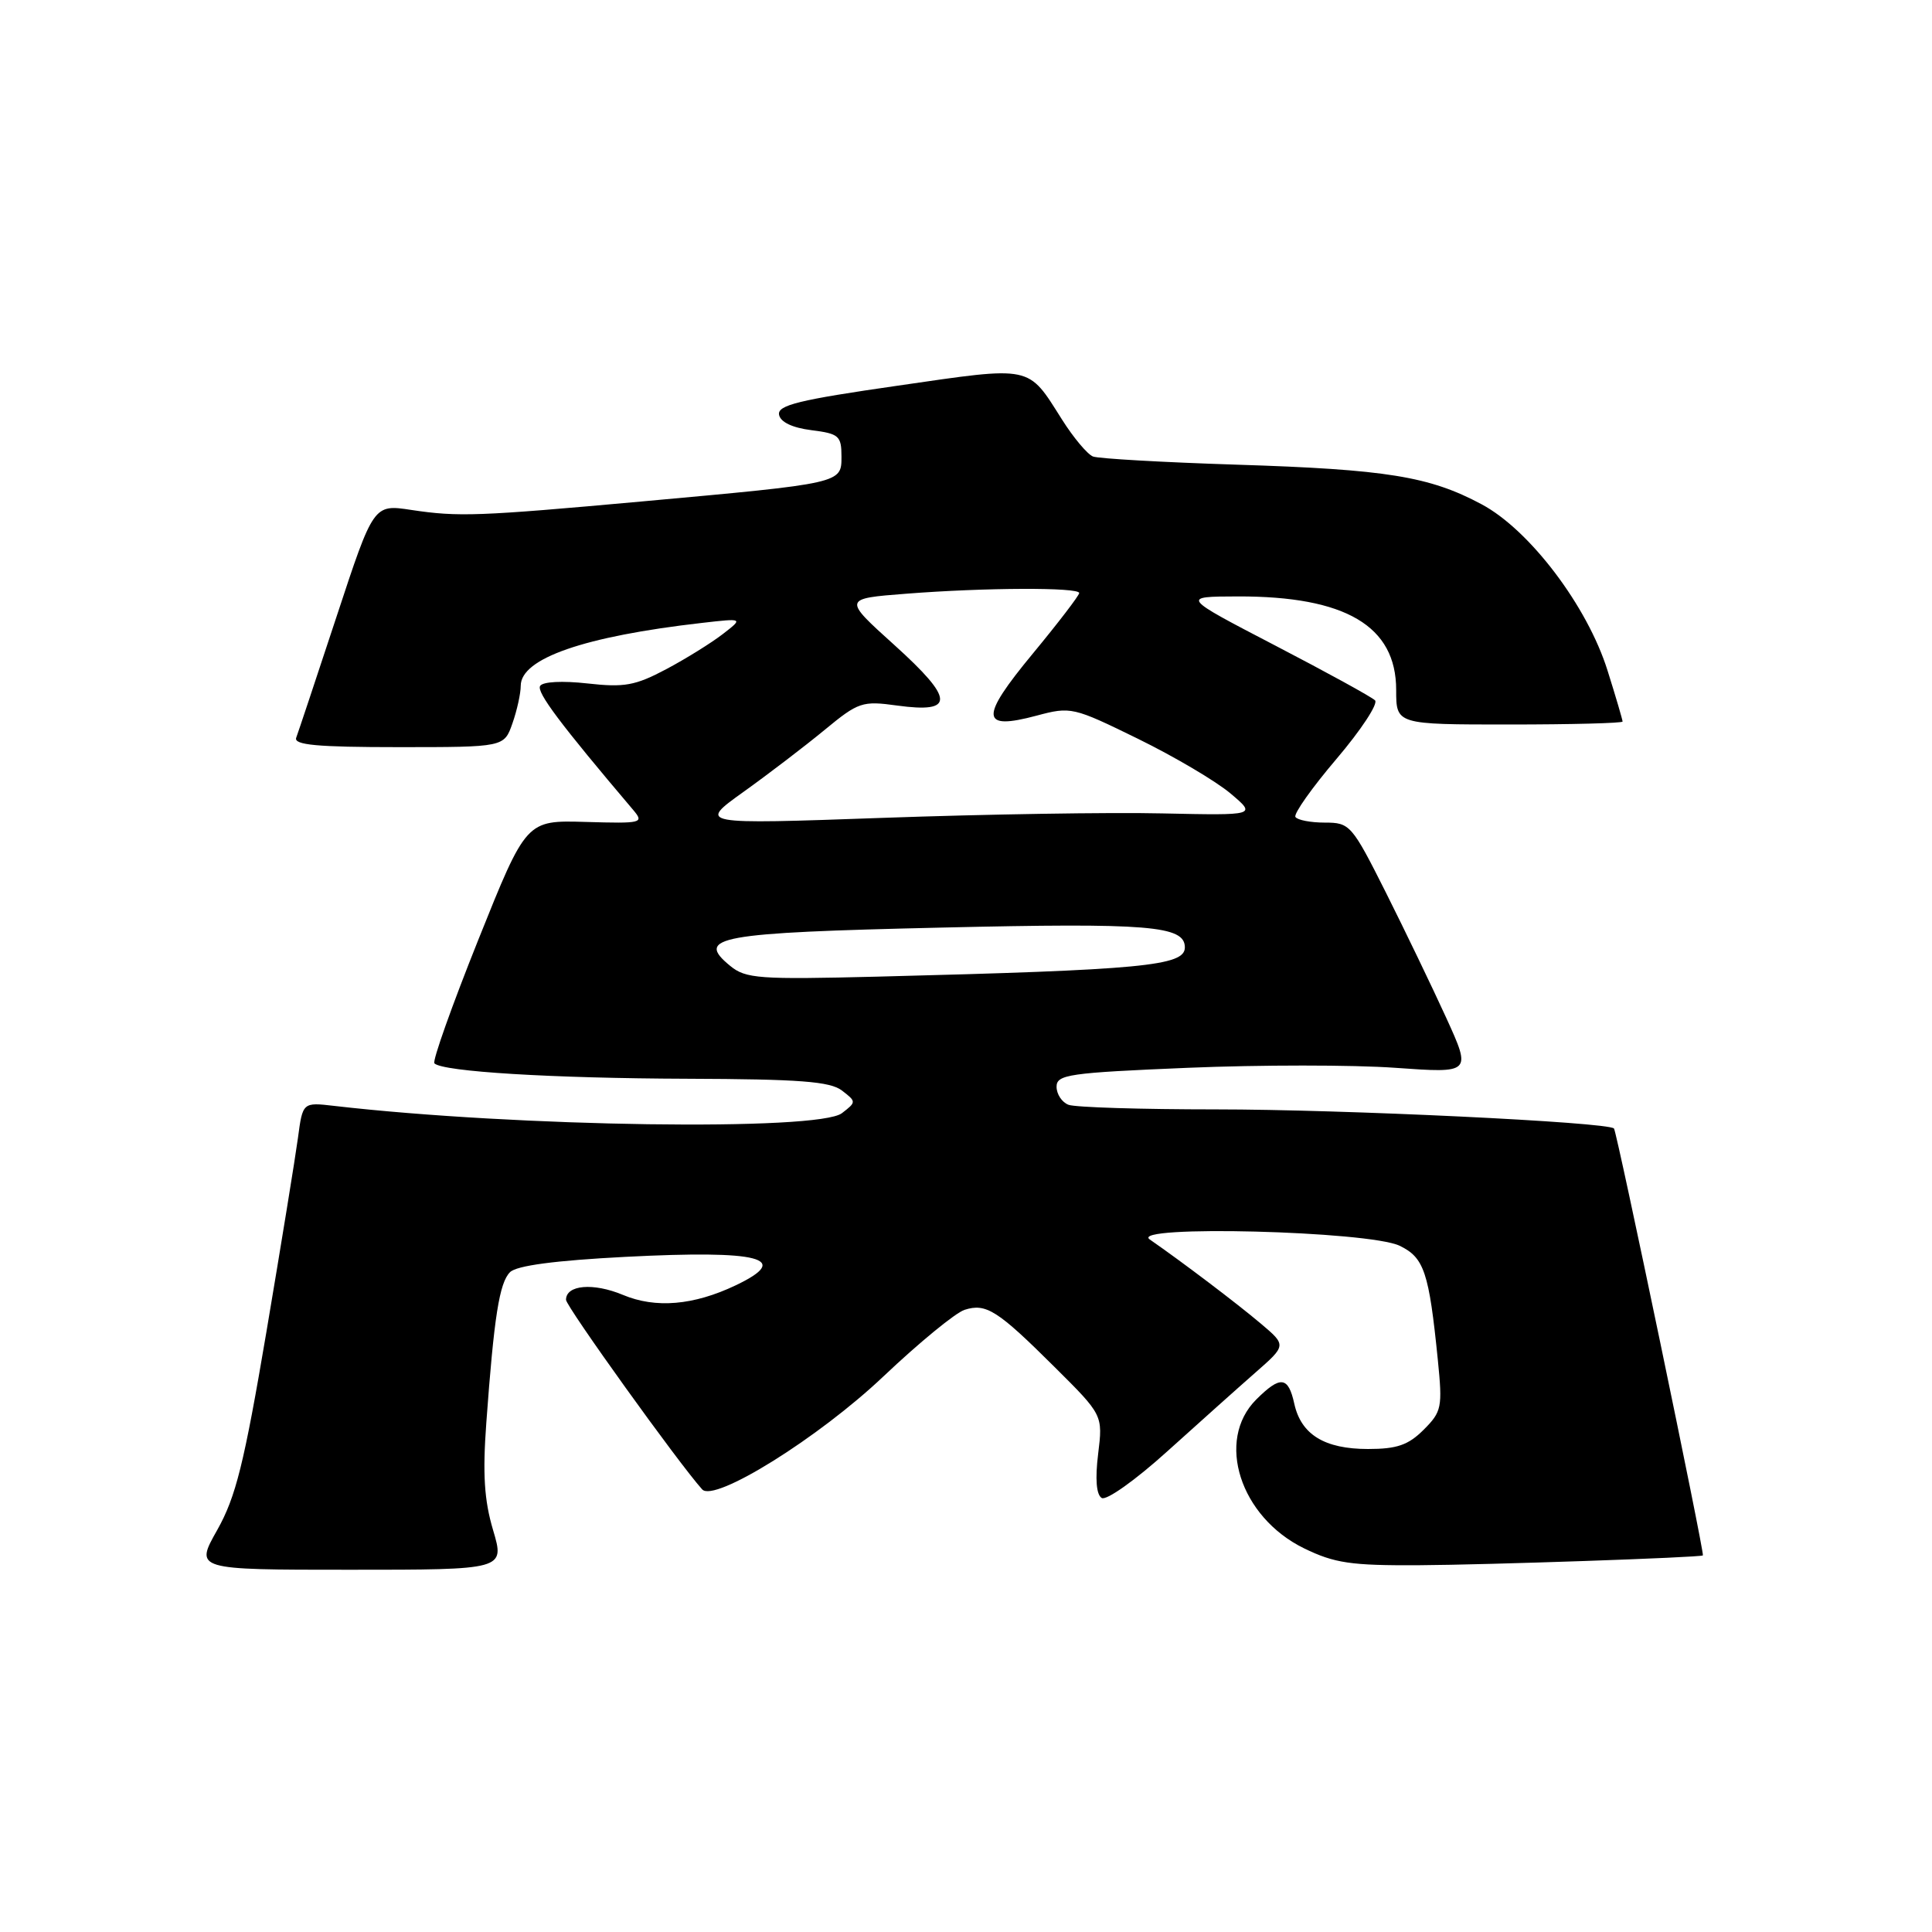 <?xml version="1.0" encoding="UTF-8" standalone="no"?>
<!DOCTYPE svg PUBLIC "-//W3C//DTD SVG 1.1//EN" "http://www.w3.org/Graphics/SVG/1.1/DTD/svg11.dtd" >
<svg xmlns="http://www.w3.org/2000/svg" xmlns:xlink="http://www.w3.org/1999/xlink" version="1.1" viewBox="0 0 256 256">
 <g >
 <path fill="currentColor"
d=" M 65.34 202.76 C 64.16 198.80 63.94 195.31 64.44 188.51 C 65.46 174.48 66.17 169.97 67.58 168.57 C 68.44 167.70 73.56 167.02 82.87 166.54 C 100.76 165.62 105.01 166.72 97.49 170.31 C 91.90 172.97 86.88 173.40 82.54 171.58 C 78.61 169.94 75.00 170.25 75.00 172.23 C 75.00 173.10 89.93 193.90 93.04 197.35 C 94.64 199.14 108.49 190.51 117.07 182.37 C 121.79 177.90 126.62 173.94 127.81 173.56 C 130.66 172.65 132.16 173.60 139.73 181.13 C 146.14 187.50 146.14 187.50 145.51 192.65 C 145.10 195.98 145.27 198.05 145.98 198.49 C 146.59 198.87 150.46 196.12 154.65 192.33 C 158.81 188.58 164.07 183.87 166.34 181.88 C 170.47 178.26 170.47 178.26 167.06 175.38 C 163.88 172.69 156.56 167.15 152.34 164.23 C 149.55 162.30 181.38 163.11 185.46 165.07 C 188.71 166.64 189.35 168.56 190.52 180.19 C 191.15 186.49 191.04 187.05 188.64 189.45 C 186.61 191.48 185.10 192.00 181.27 192.00 C 175.51 192.00 172.40 190.09 171.50 186.00 C 170.70 182.36 169.66 182.25 166.45 185.45 C 161.05 190.86 164.32 201.02 172.79 205.16 C 176.83 207.13 179.00 207.45 188.00 207.40 C 197.12 207.35 225.26 206.38 225.64 206.10 C 225.90 205.91 214.24 149.91 213.86 149.53 C 213.02 148.68 177.93 147.00 161.12 147.00 C 151.24 147.00 142.45 146.73 141.58 146.39 C 140.71 146.06 140.00 144.98 140.00 144.00 C 140.00 142.38 141.63 142.15 157.38 141.49 C 166.94 141.09 179.31 141.09 184.87 141.49 C 194.98 142.21 194.98 142.21 191.63 134.86 C 189.78 130.81 186.18 123.34 183.63 118.25 C 179.12 109.28 178.87 109.00 175.55 109.00 C 173.66 109.00 171.91 108.66 171.65 108.25 C 171.40 107.83 173.85 104.37 177.10 100.55 C 180.35 96.73 182.64 93.24 182.20 92.80 C 181.75 92.35 175.79 89.08 168.94 85.52 C 156.50 79.05 156.50 79.05 164.00 79.03 C 178.30 78.99 185.00 82.95 185.00 91.42 C 185.00 96.00 185.00 96.00 200.00 96.00 C 208.25 96.00 215.00 95.82 215.00 95.61 C 215.00 95.39 214.11 92.35 213.01 88.86 C 210.34 80.32 202.69 70.22 196.32 66.82 C 189.40 63.12 183.74 62.20 163.83 61.57 C 154.11 61.26 145.56 60.77 144.83 60.49 C 144.10 60.21 142.24 58.00 140.72 55.59 C 136.13 48.34 136.93 48.50 118.98 51.10 C 105.83 52.99 102.99 53.69 103.23 54.96 C 103.41 55.93 104.99 56.68 107.51 57.00 C 111.16 57.46 111.50 57.75 111.50 60.49 C 111.50 64.06 111.64 64.03 85.00 66.45 C 63.36 68.41 60.75 68.51 54.50 67.57 C 49.50 66.81 49.50 66.81 44.61 81.66 C 41.92 89.82 39.51 97.06 39.25 97.75 C 38.89 98.71 42.01 99.00 52.80 99.00 C 66.80 99.00 66.80 99.00 67.90 95.85 C 68.51 94.12 69.00 91.88 69.00 90.87 C 69.00 87.24 77.41 84.32 93.00 82.54 C 98.50 81.91 98.50 81.91 95.77 84.02 C 94.27 85.18 90.90 87.28 88.28 88.67 C 84.17 90.85 82.73 91.11 77.84 90.56 C 74.53 90.19 71.92 90.32 71.57 90.89 C 71.07 91.70 74.22 95.91 83.90 107.32 C 85.37 109.06 85.09 109.13 77.59 108.91 C 69.73 108.68 69.73 108.68 63.38 124.52 C 59.89 133.24 57.27 140.60 57.56 140.90 C 58.67 142.00 73.11 142.88 91.06 142.94 C 105.96 142.99 110.00 143.30 111.56 144.50 C 113.48 145.98 113.48 146.02 111.56 147.50 C 108.45 149.90 68.50 149.33 44.31 146.54 C 40.11 146.05 40.11 146.05 39.48 150.78 C 39.13 153.37 37.25 164.94 35.30 176.49 C 32.34 193.97 31.25 198.35 28.78 202.74 C 25.81 208.00 25.81 208.00 46.35 208.00 C 66.89 208.00 66.89 208.00 65.34 202.76 Z  M 96.76 127.99 C 92.05 124.14 95.07 123.59 124.77 122.91 C 152.30 122.27 157.00 122.66 157.00 125.54 C 157.00 127.99 151.40 128.52 116.26 129.41 C 100.59 129.80 98.82 129.68 96.76 127.99 Z  M 98.50 104.94 C 101.80 102.58 106.64 98.88 109.25 96.73 C 113.76 93.01 114.25 92.85 118.89 93.49 C 126.56 94.54 126.47 92.66 118.52 85.48 C 111.69 79.32 111.69 79.32 120.09 78.67 C 130.56 77.85 143.00 77.81 143.00 78.58 C 143.00 78.90 140.23 82.52 136.84 86.62 C 129.80 95.13 129.90 96.82 137.34 94.83 C 141.90 93.61 142.18 93.68 150.78 97.89 C 155.62 100.26 161.13 103.52 163.04 105.13 C 166.50 108.05 166.50 108.05 154.00 107.78 C 147.12 107.62 130.47 107.89 117.00 108.37 C 92.50 109.24 92.50 109.24 98.50 104.94 Z "/>
</g>
</svg>